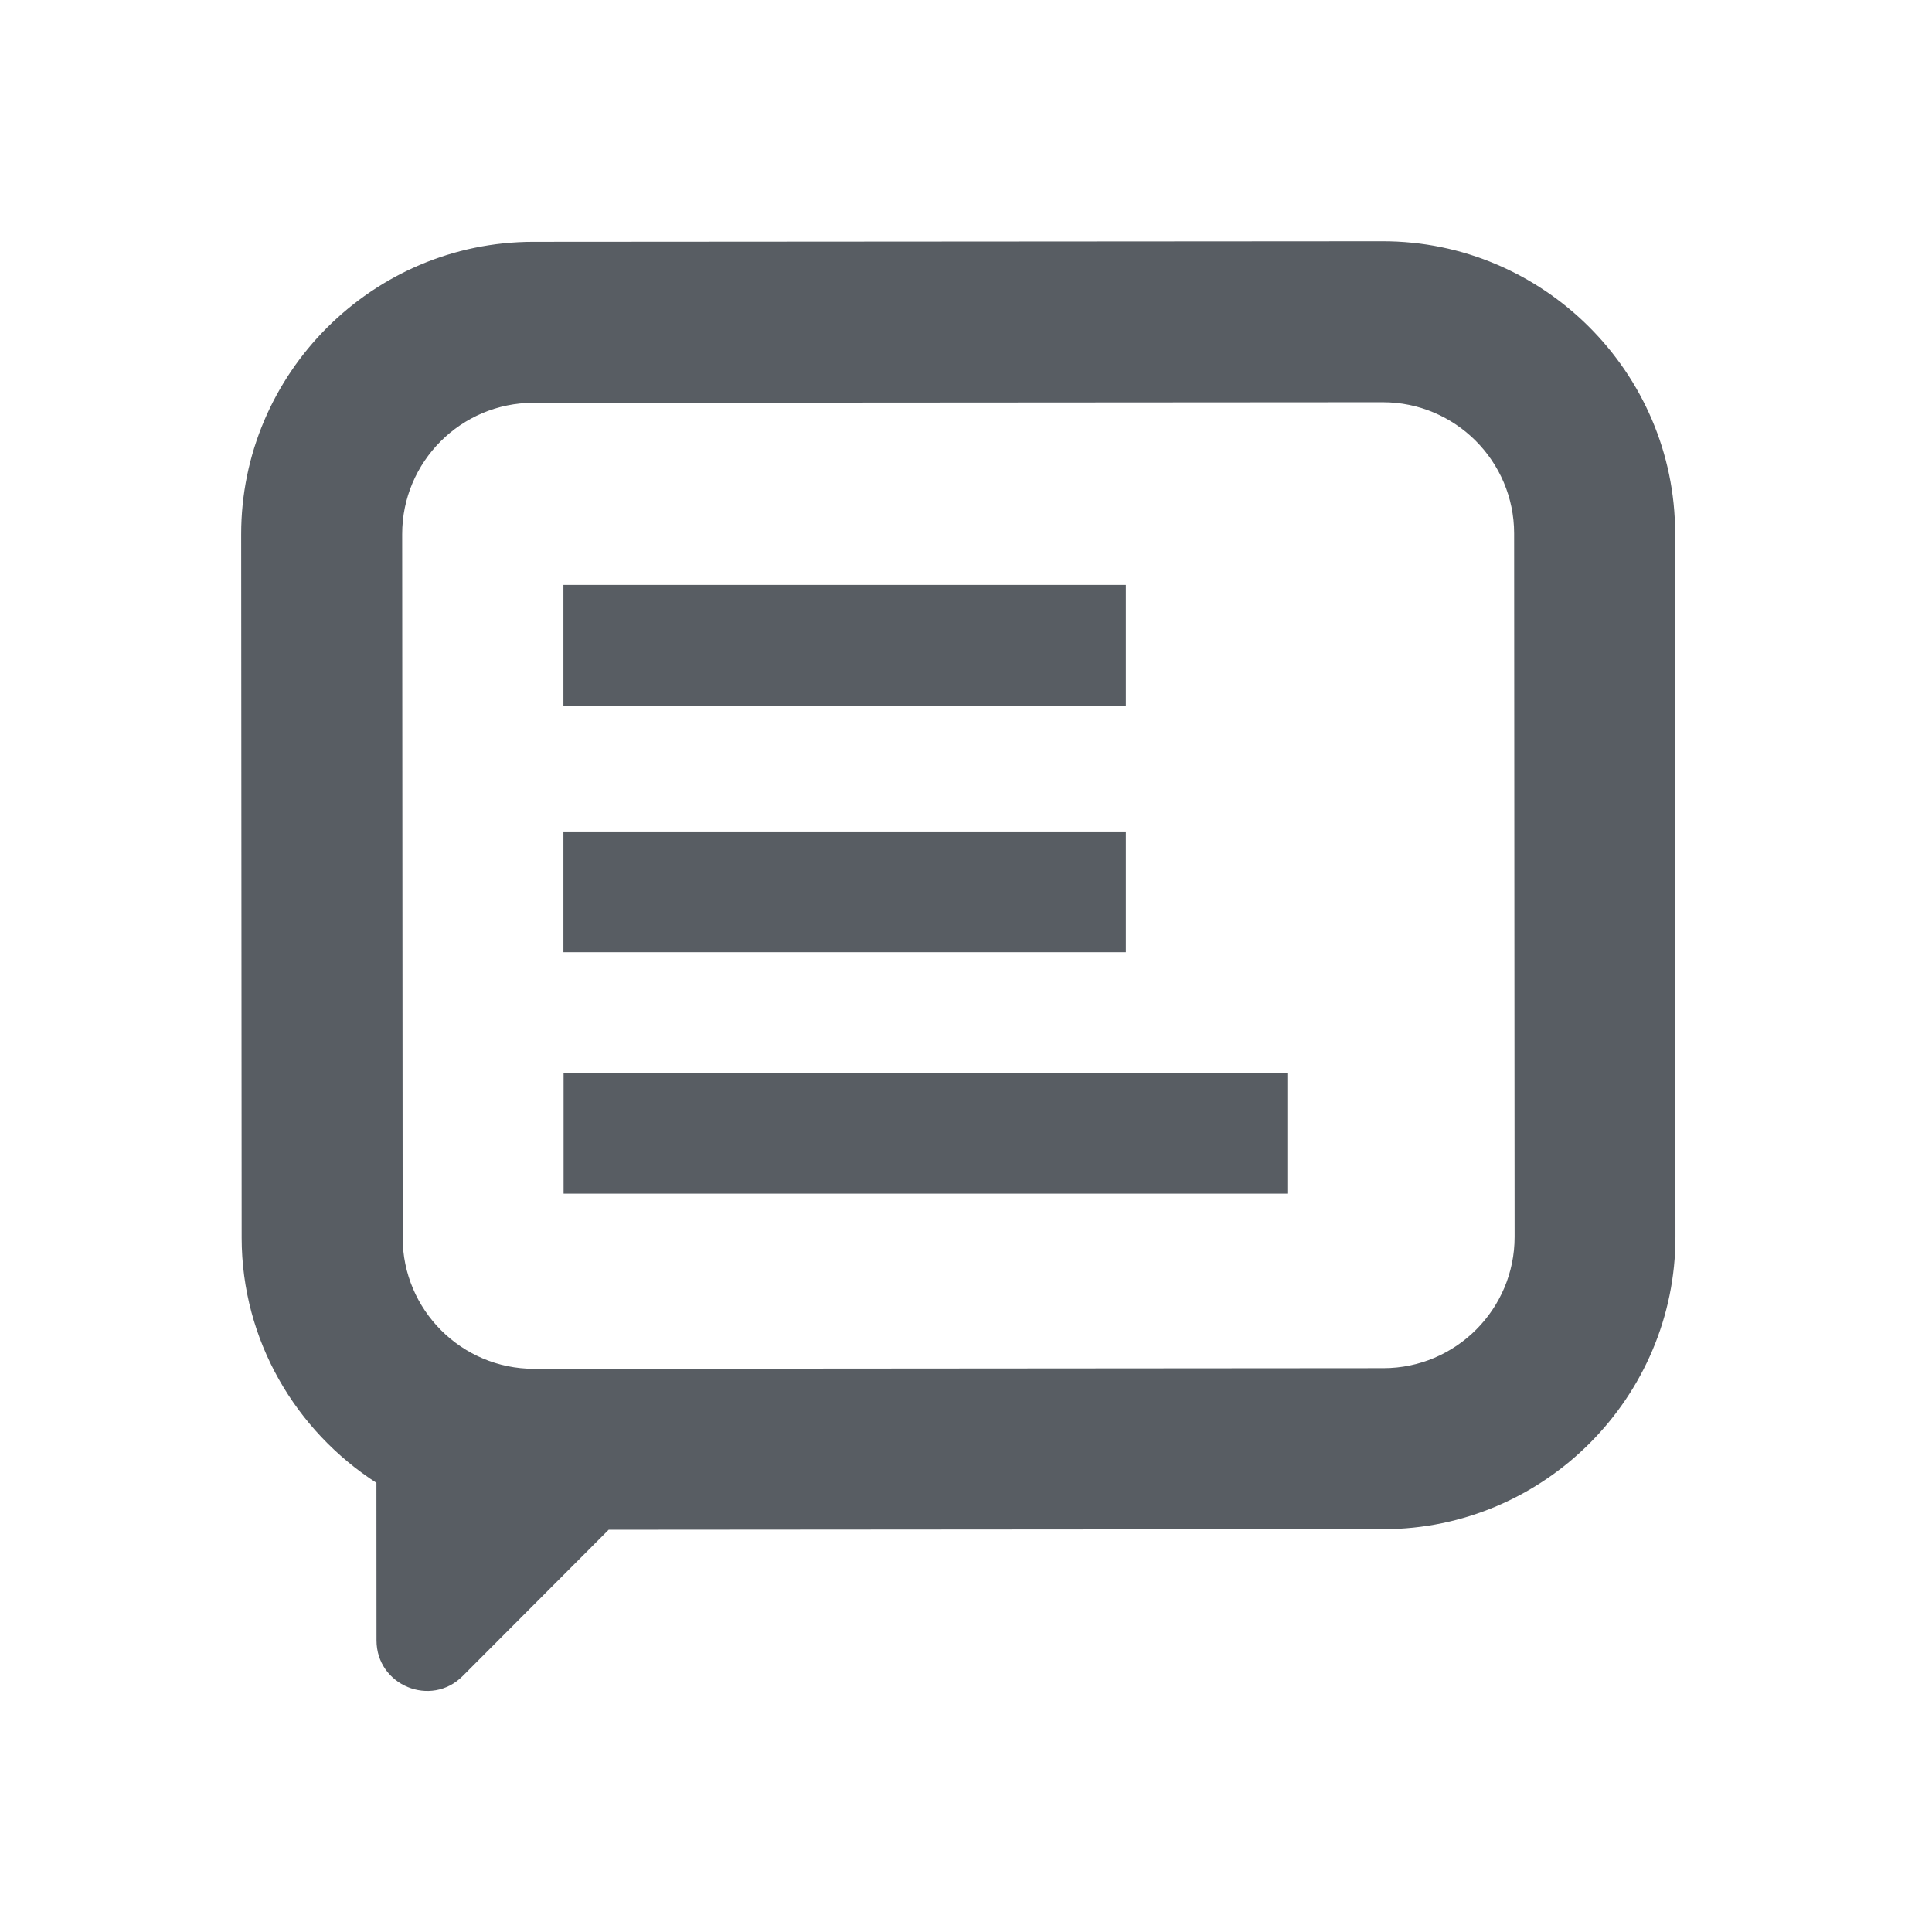 <?xml version="1.0" encoding="utf-8"?>
<!-- Generator: Adobe Illustrator 22.0.1, SVG Export Plug-In . SVG Version: 6.00 Build 0)  -->
<svg version="1.1" id="Layer_1" xmlns="http://www.w3.org/2000/svg" xmlns:xlink="http://www.w3.org/1999/xlink" x="0px" y="0px"
	 viewBox="0 0 24 24" style="enable-background:new 0 0 24 24;" xml:space="preserve">
<style type="text/css">
	.st0{fill:none;}
	.st1{fill:#585D63;}
</style>
<title>events</title>
<desc>Created with Sketch.</desc>
<g id="places">
	<g id="events">
		<rect id="Rectangle-12" x="0" y="0" class="st0" width="24" height="24"/>
		<g id="Page-1" transform="translate(3, 3)">
			<g id="Clip-2">
			</g>
			<g id="Clip-7">
			</g>
		</g>
		<g>
			<path class="st0" d="M17.177,4.996L6.626,5.004C5.727,5.004,4.995,5.737,4.996,6.636l0.006,8.738
				c0.001,0.899,0.733,1.63,1.632,1.63l10.551-0.007c0.899-0.001,1.63-0.733,1.63-1.632
				l-0.006-8.738C18.808,5.727,18.076,4.996,17.177,4.996z"/>
			<path class="st1" d="M20.809,6.625c-0.001-1.997-1.637-3.63-3.634-3.628L6.624,3.004
				c-1.997,0.001-3.63,1.637-3.628,3.634l0.006,8.738c0.001,1.276,0.672,2.397,1.674,3.044
				l0.001,1.957c0,0.559,0.677,0.839,1.071,0.443l1.813-1.817l9.624-0.007
				c1.997-0.001,3.63-1.637,3.628-3.634L20.809,6.625z M17.185,16.996L6.634,17.004
				c-0.899,0.001-1.632-0.731-1.632-1.63L4.996,6.636c-0.001-0.899,0.731-1.632,1.63-1.632
				l10.551-0.007c0.899-0.001,1.632,0.731,1.632,1.63L18.815,15.364
				C18.816,16.263,18.084,16.996,17.185,16.996z"/>
		</g>
		<g id="Rectangle-4-Copy-2">
			<g>
				<rect id="path-6" x="6.999" y="10.329" class="st1" width="6.987" height="1.5"/>
			</g>
		</g>
		<g id="Rectangle-4-Copy-2_1_">
			<g>
				<rect id="path-6_1_" x="6.999" y="7.266" class="st1" width="6.987" height="1.5"/>
			</g>
		</g>
		<g id="Rectangle-4-Copy-4">
			<g>
				<rect id="path-7" x="7.001" y="13.328" class="st1" width="9" height="1.5"/>
			</g>
		</g>
	</g>
</g>
</svg>

